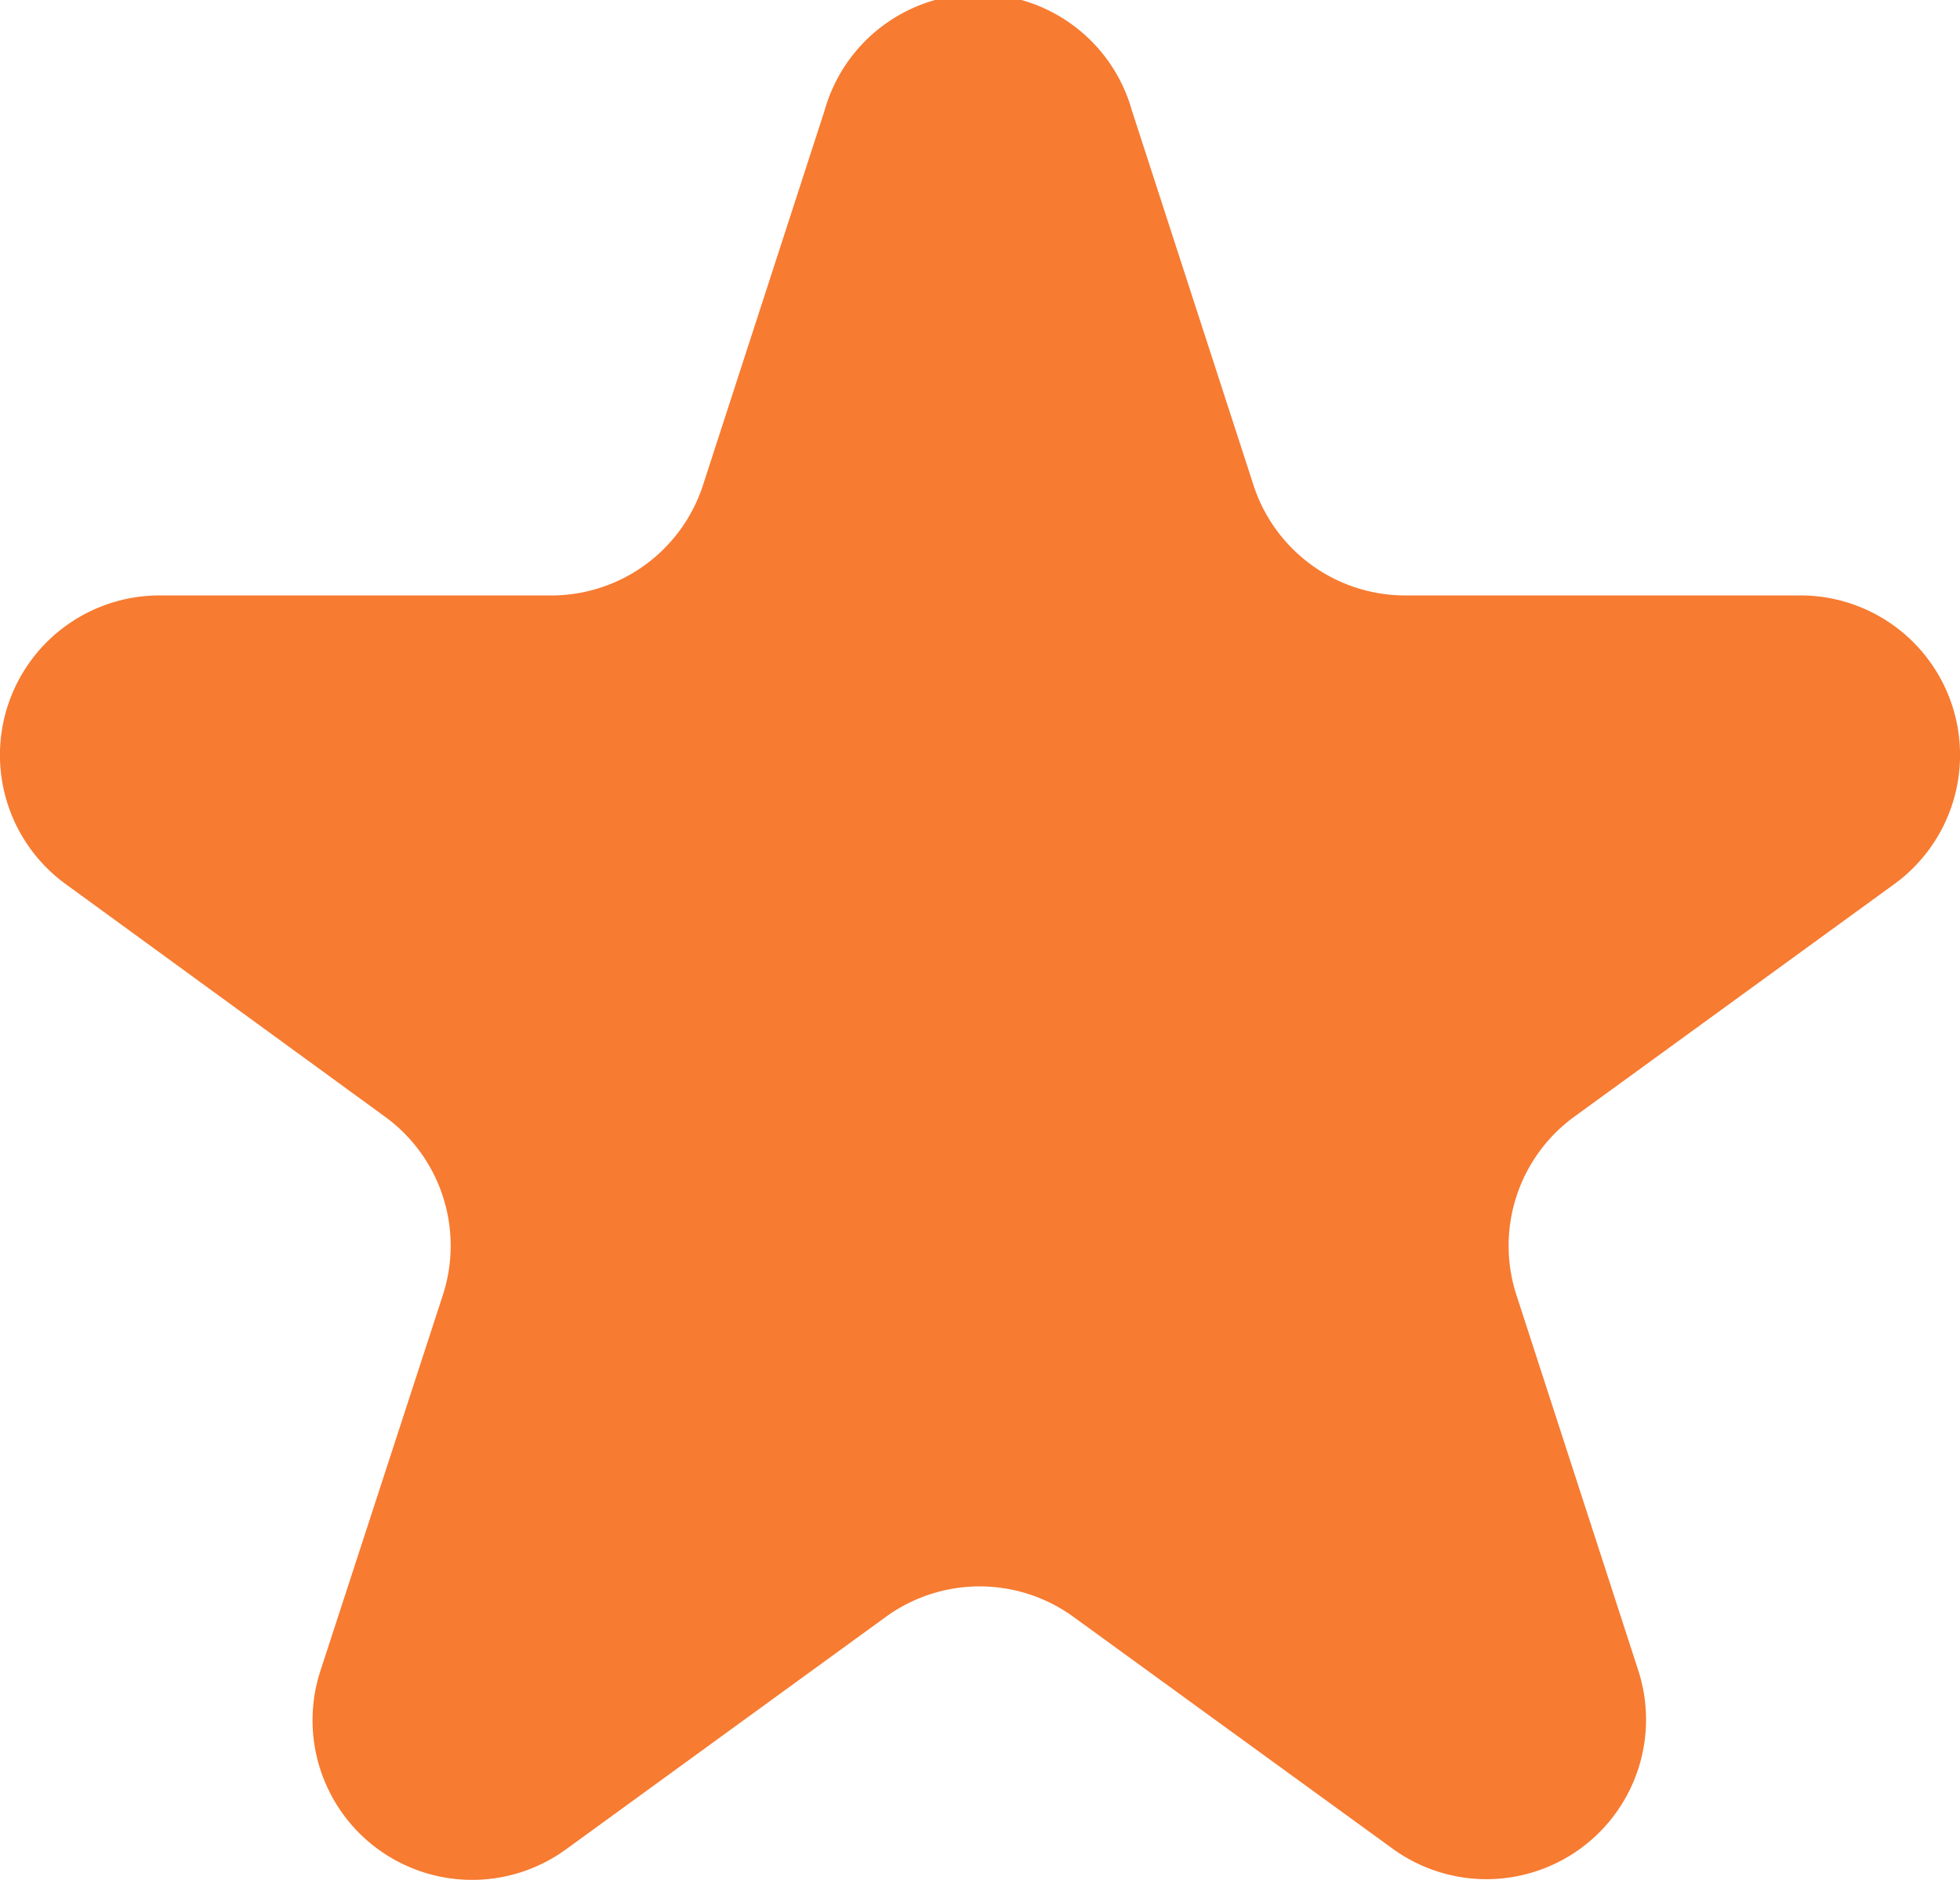 <svg xmlns="http://www.w3.org/2000/svg" viewBox="0 0 27.88 26.74"><defs><style>.cls-1{fill:#f77b31;}</style></defs><title>资源 9</title><g id="图层_2" data-name="图层 2"><g id="内容"><path class="cls-1" d="M16.1,1.57,17.83,6.9A2.27,2.27,0,0,0,20,8.47H25.6a2.27,2.27,0,0,1,1.34,4.11l-4.54,3.3a2.27,2.27,0,0,0-.83,2.54l1.73,5.33a2.27,2.27,0,0,1-3.5,2.54L15.27,23a2.27,2.27,0,0,0-2.67,0l-4.54,3.3a2.27,2.27,0,0,1-3.5-2.54L6.3,18.42a2.27,2.27,0,0,0-.83-2.54L.94,12.58A2.27,2.27,0,0,1,2.28,8.47H7.88A2.27,2.27,0,0,0,10,6.9l1.73-5.33A2.27,2.27,0,0,1,16.1,1.57Z"/></g></g></svg>